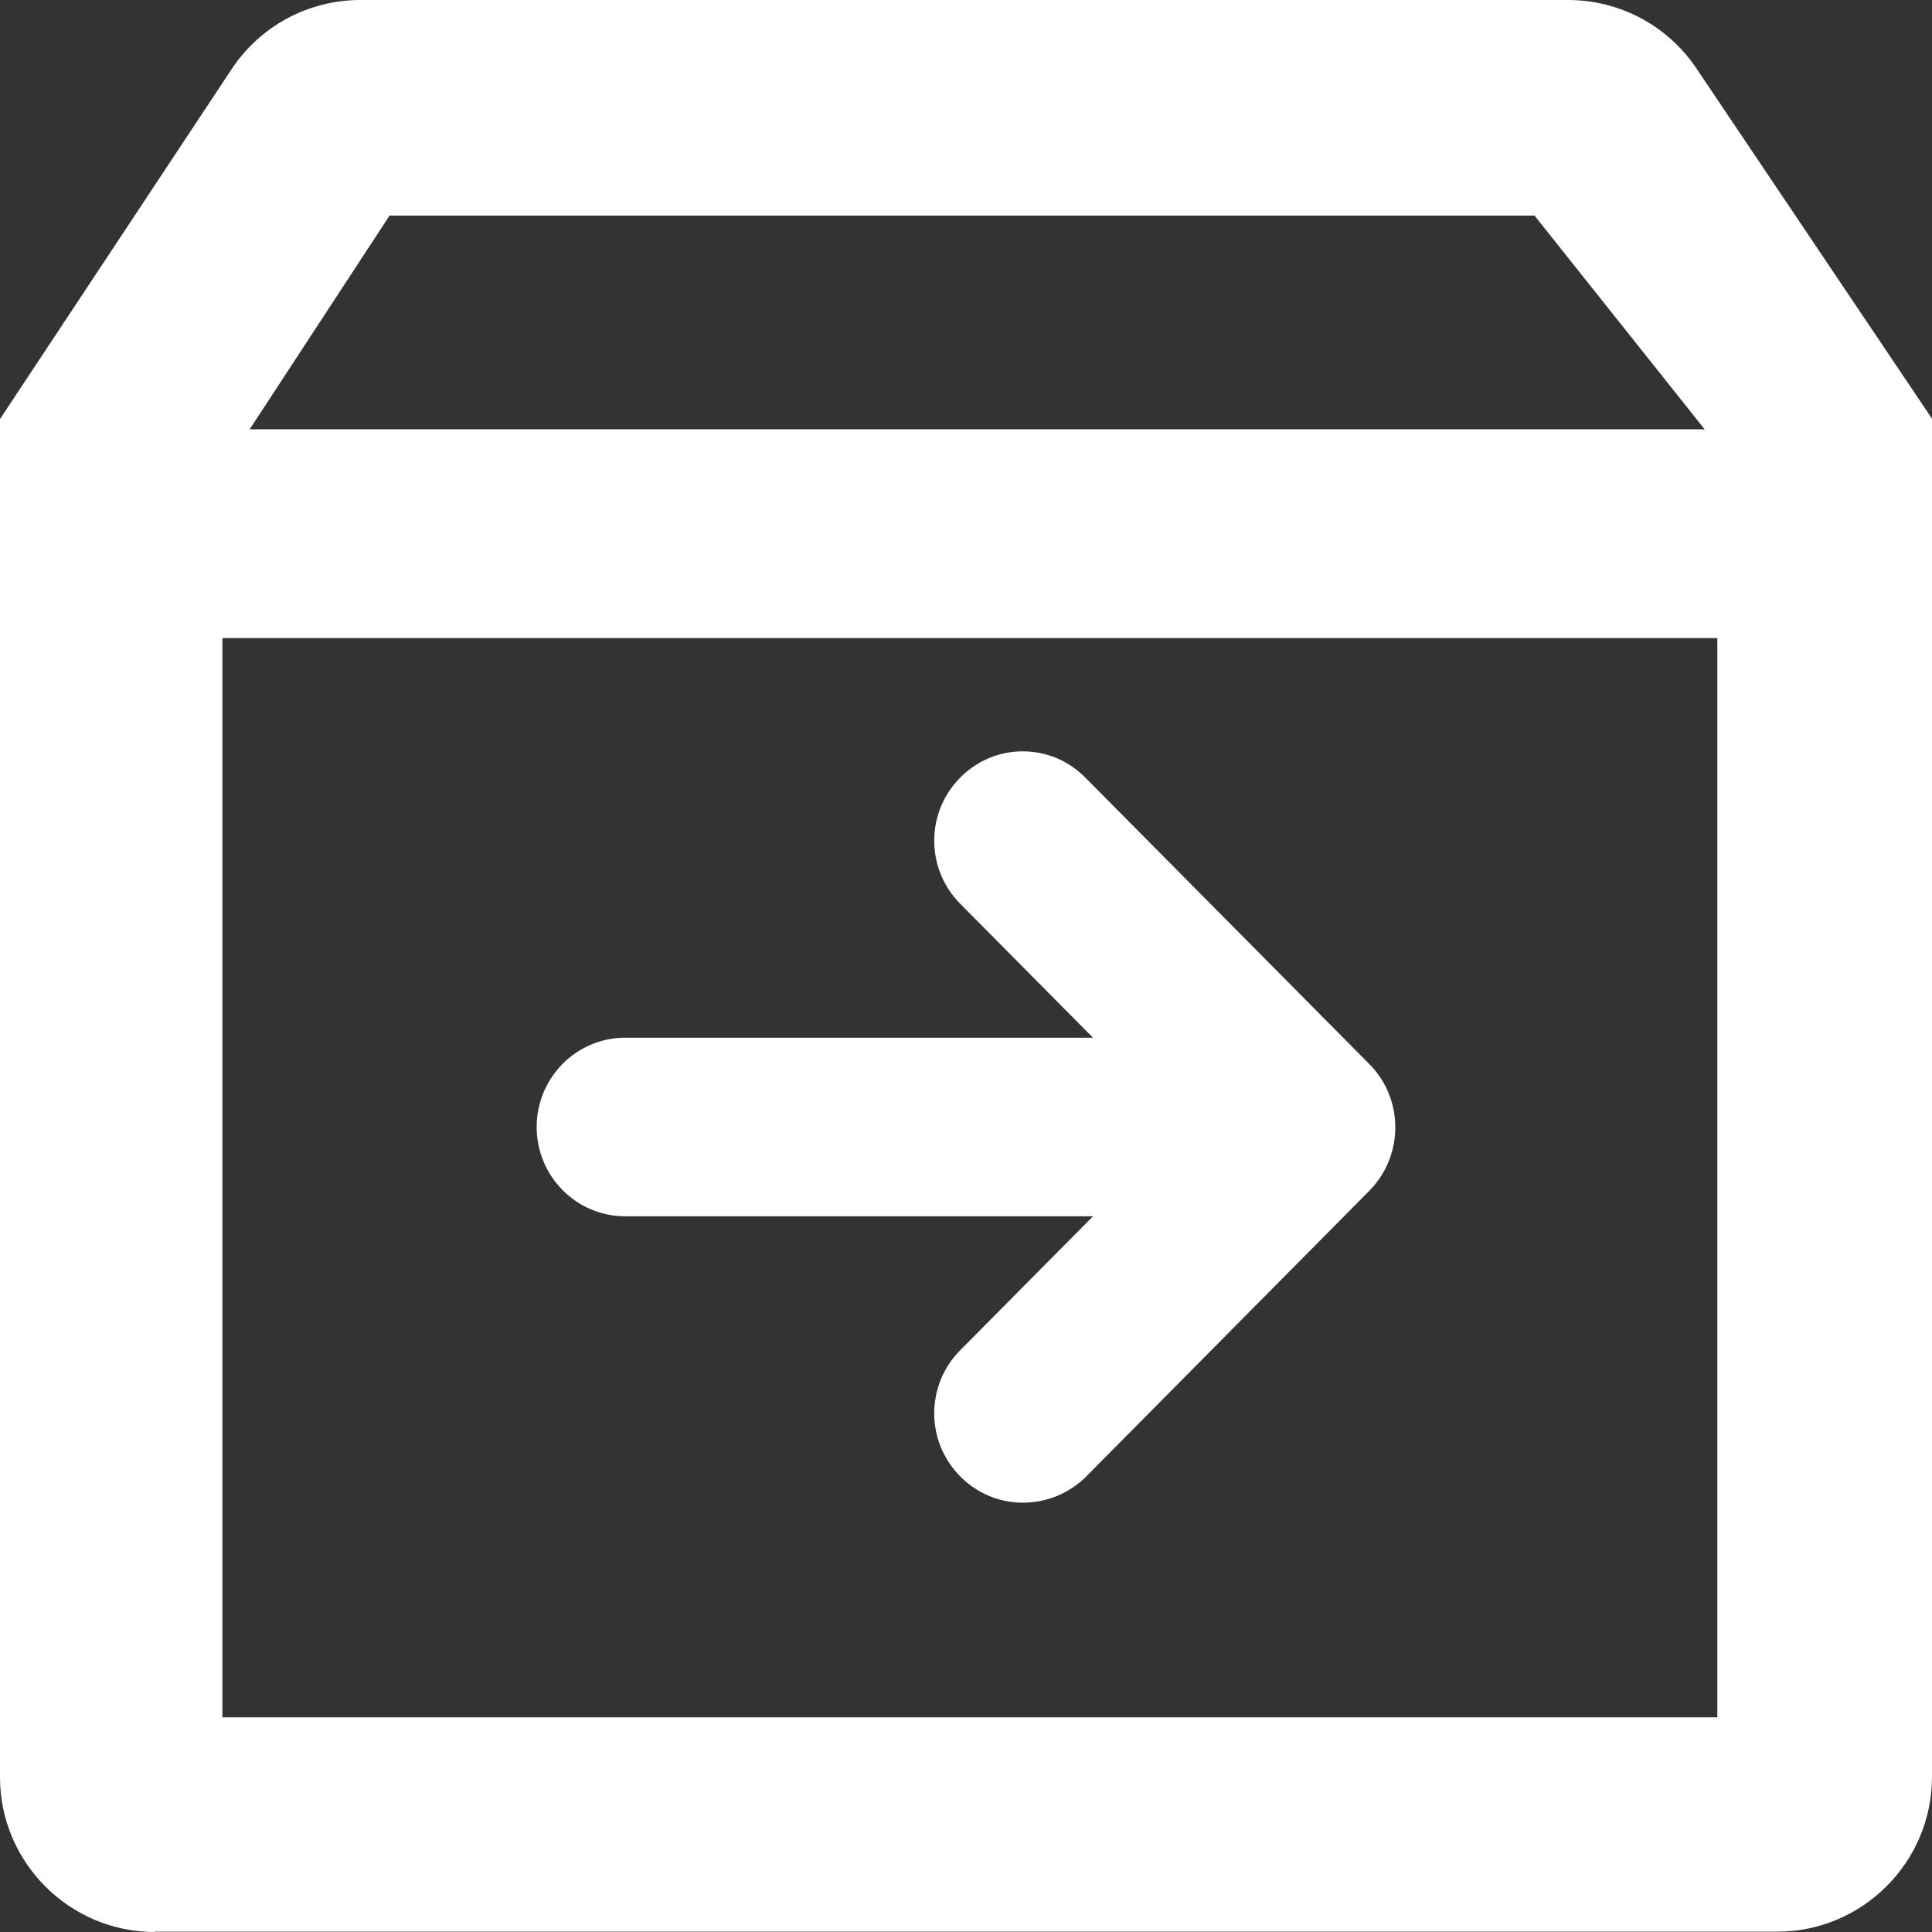<?xml version="1.0" encoding="UTF-8"?>
<svg width="18px" height="18px" viewBox="0 0 18 18" version="1.1" xmlns="http://www.w3.org/2000/svg" xmlns:xlink="http://www.w3.org/1999/xlink">
    <rect x="0" y="0" width="18" height="18" fill="#333333" stroke="none"/>
    <!-- Generator: Sketch 53 (72520) - https://sketchapp.com -->
    <title>yunsongActive</title>
    <desc>Created with Sketch.</desc>
    <g id="Page-2" stroke="none" stroke-width="1" fill="none" fill-rule="evenodd">
        <g id="图标" transform="translate(-894, -739)" fill="#FFFFFF">
            <g id="yunsongActive" transform="translate(894, 739)">
                <g id="daisonghuo">
                    <path d="M1.442,18 C0.648,18 0,17.352 0,16.558 L0,3.904 L2.159,0.643 C2.426,0.24 2.875,0 3.359,0 L14.608,0 C15.092,0 15.541,0.24 15.809,0.643 L18,3.901 L18,16.555 C18,17.349 17.352,17.997 16.558,17.997 L1.442,17.997 L1.442,18 Z M16,15.997 L16,5.945 L2.072,5.945 L2.072,16 L16,16 L16,15.997 Z M14.297,2.009 L3.629,2.009 L2.326,4 L15.882,4 L14.297,2.009 Z" id="Shape" fill-rule="nonzero"></path>
                    <path d="M9.529,14 C9.308,14 9.101,13.912 8.946,13.755 C8.791,13.599 8.704,13.39 8.704,13.168 C8.704,12.945 8.791,12.736 8.946,12.58 L10.183,11.332 L5.825,11.332 C5.37,11.332 5,10.959 5,10.5 C5,10.041 5.37,9.668 5.825,9.668 L10.183,9.668 L8.946,8.42 C8.791,8.264 8.704,8.055 8.704,7.832 C8.704,7.61 8.791,7.401 8.946,7.245 C9.101,7.088 9.308,7 9.529,7 C9.75,7 9.957,7.088 10.112,7.245 L12.759,9.915 C13.08,10.239 13.08,10.766 12.759,11.093 L10.112,13.764 C9.957,13.915 9.75,14 9.529,14 L9.529,14 Z" id="Path"></path>
                </g>
            </g>
        </g>
    </g>
</svg>